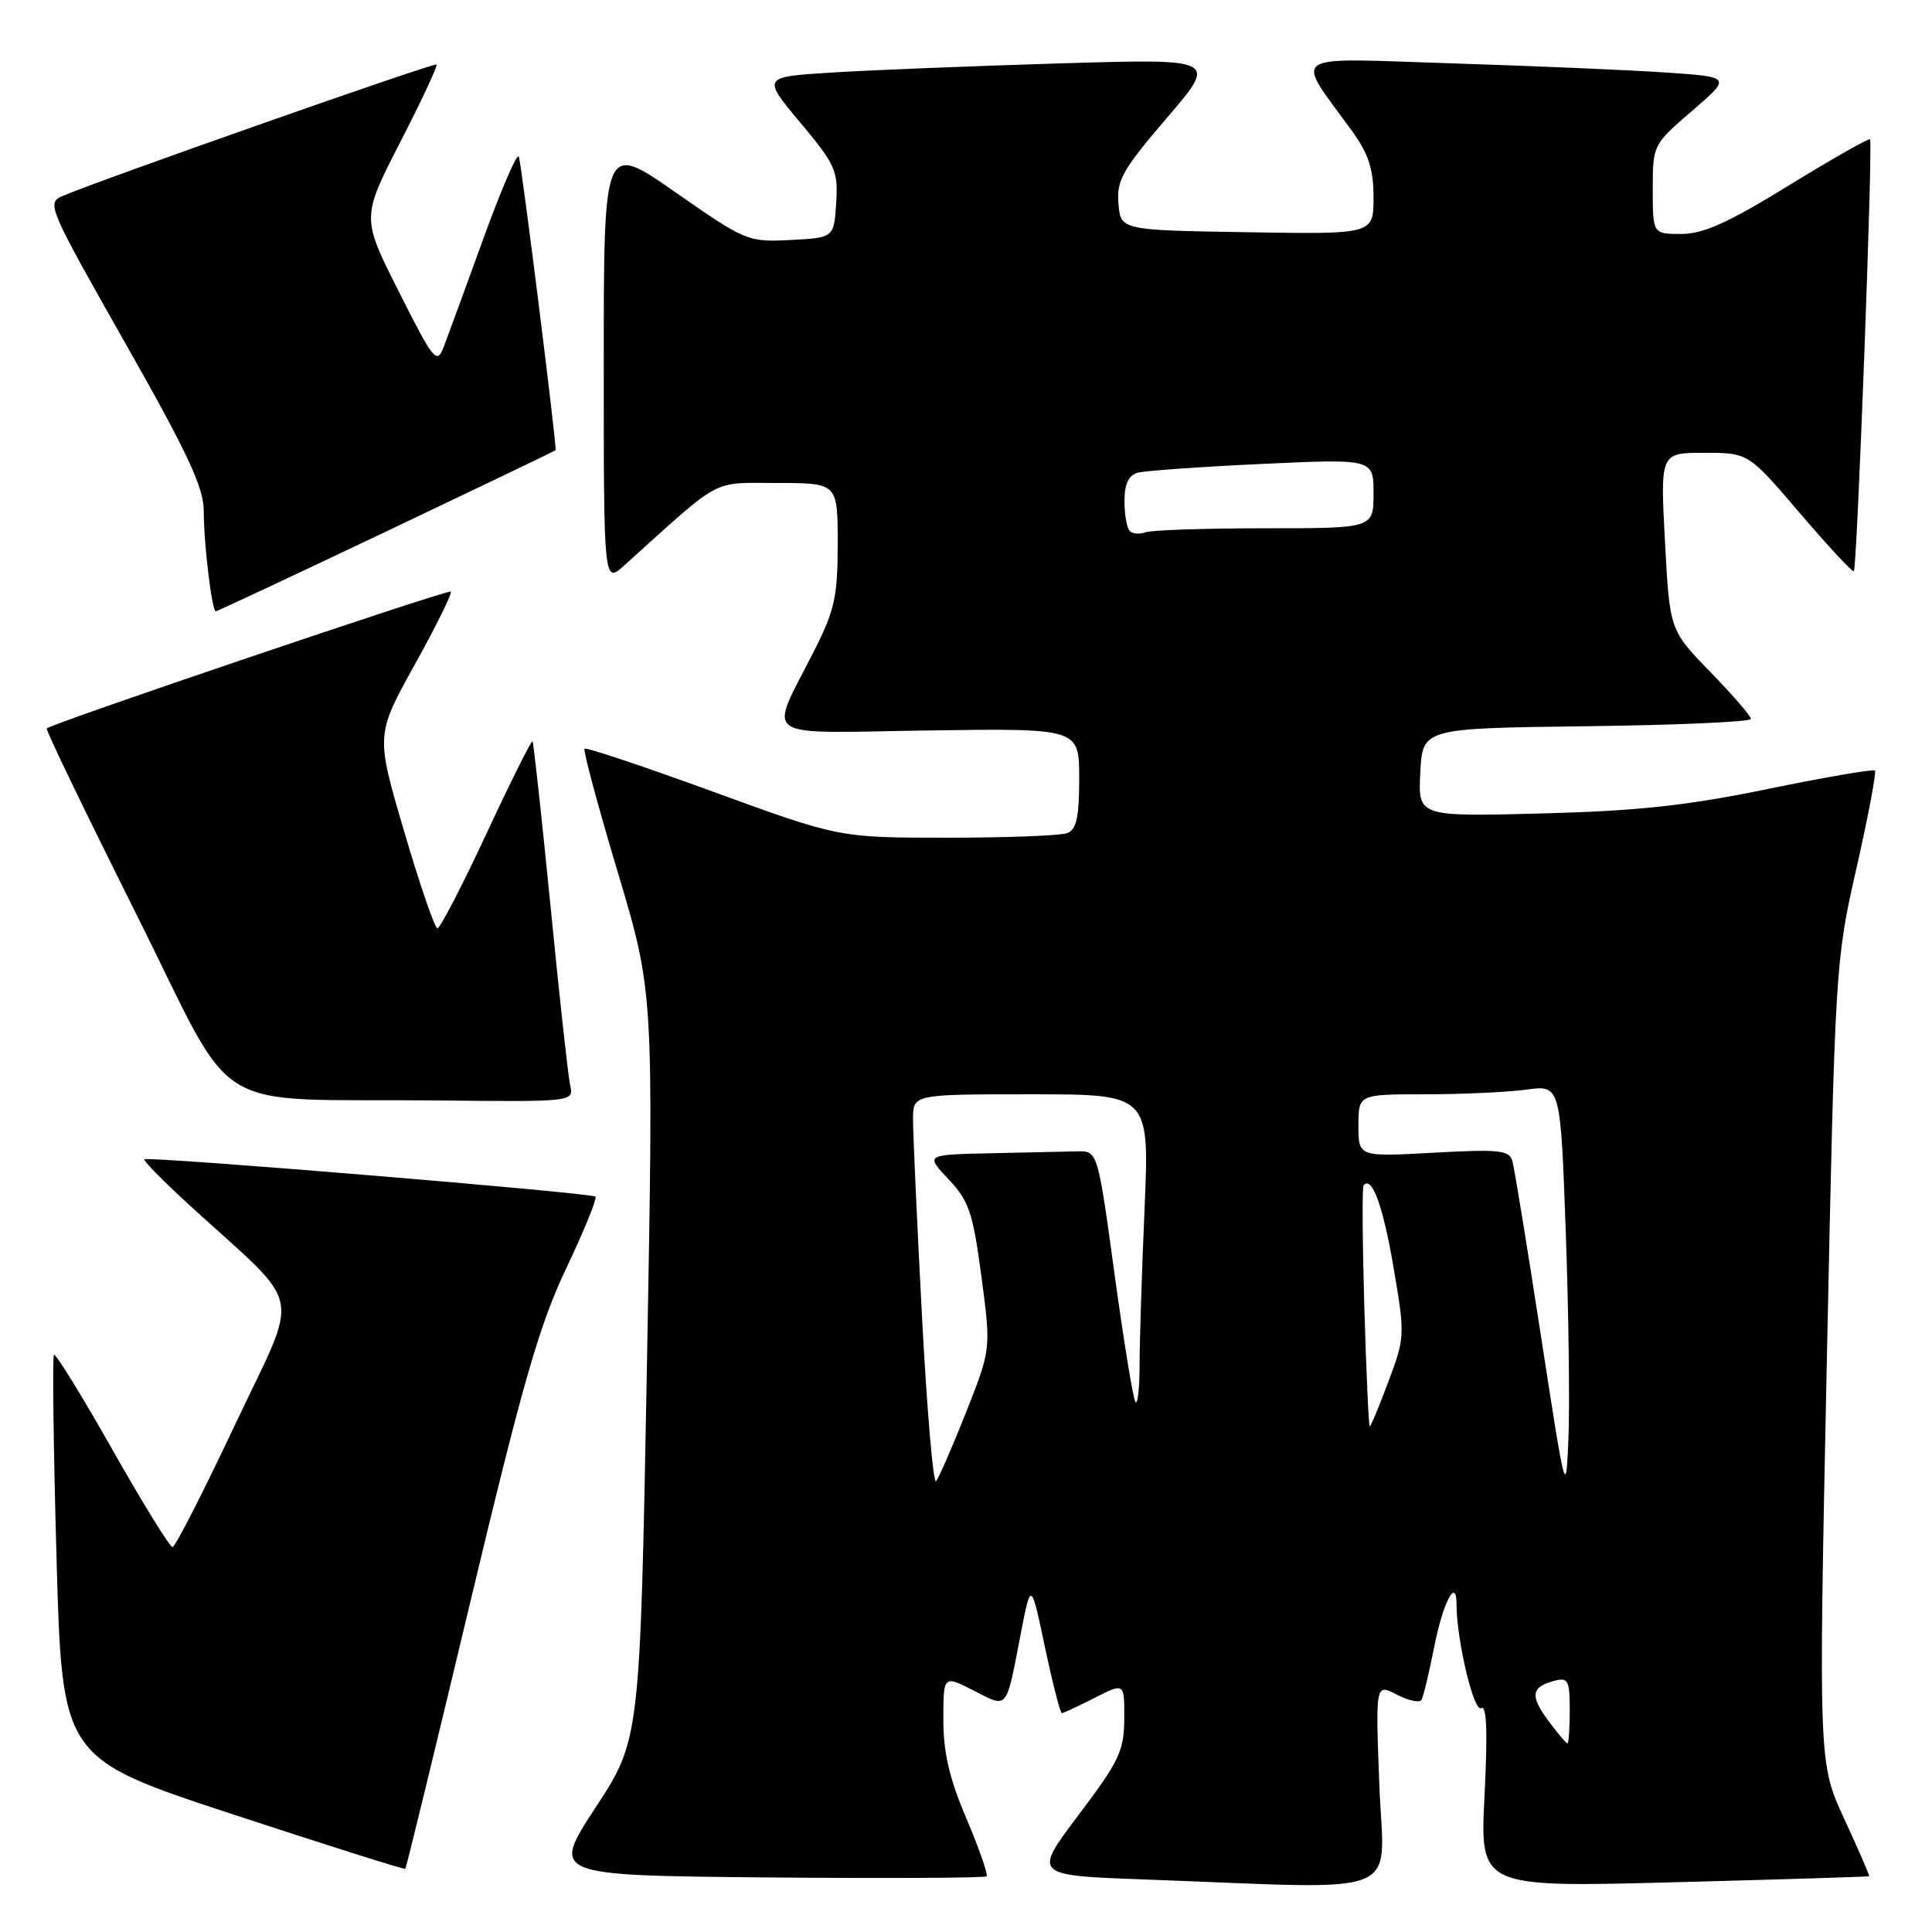 <?xml version="1.0" encoding="UTF-8" standalone="no"?>
<!DOCTYPE svg PUBLIC "-//W3C//DTD SVG 1.1//EN" "http://www.w3.org/Graphics/SVG/1.1/DTD/svg11.dtd" >
<svg xmlns="http://www.w3.org/2000/svg" xmlns:xlink="http://www.w3.org/1999/xlink" version="1.1" viewBox="0 0 256 256">
 <g >
 <path fill="currentColor"
d=" M 182.77 236.54 C 182.26 223.08 182.26 223.08 185.07 224.54 C 186.62 225.34 188.09 225.66 188.35 225.25 C 188.60 224.84 189.36 221.68 190.04 218.23 C 191.21 212.28 193.00 208.88 193.00 212.61 C 193.00 217.29 195.29 226.94 196.26 226.34 C 197.00 225.88 197.13 229.41 196.71 237.89 C 196.09 250.09 196.09 250.09 221.80 249.41 C 235.93 249.04 247.58 248.68 247.67 248.61 C 247.76 248.55 246.29 245.15 244.40 241.07 C 240.96 233.65 240.96 233.65 242.06 180.57 C 243.16 127.82 243.18 127.43 246.00 115.00 C 247.56 108.12 248.65 102.32 248.44 102.10 C 248.22 101.89 241.84 102.98 234.27 104.54 C 223.48 106.76 216.97 107.46 204.20 107.79 C 187.89 108.21 187.89 108.21 188.20 102.35 C 188.50 96.50 188.50 96.50 210.25 96.23 C 222.21 96.08 232.00 95.65 232.00 95.26 C 232.00 94.87 229.58 92.07 226.62 89.03 C 221.24 83.50 221.24 83.50 220.62 71.75 C 219.99 60.00 219.99 60.00 225.83 60.00 C 231.67 60.00 231.67 60.00 238.50 68.00 C 242.26 72.40 245.47 75.86 245.65 75.69 C 246.07 75.26 248.19 18.85 247.79 18.46 C 247.62 18.29 242.78 21.04 237.03 24.57 C 229.01 29.51 225.71 31.00 222.79 31.00 C 219.00 31.00 219.00 31.00 219.00 25.09 C 219.00 19.21 219.02 19.16 224.20 14.70 C 229.41 10.21 229.41 10.21 220.95 9.62 C 216.30 9.30 203.53 8.75 192.56 8.40 C 170.17 7.69 171.51 6.79 179.18 17.40 C 181.35 20.41 182.00 22.42 182.00 26.17 C 182.00 31.05 182.00 31.05 165.25 30.77 C 148.50 30.50 148.50 30.50 148.20 26.98 C 147.94 23.89 148.73 22.49 154.63 15.61 C 161.35 7.77 161.35 7.77 140.42 8.40 C 128.92 8.75 115.33 9.29 110.24 9.61 C 100.98 10.19 100.98 10.19 106.04 16.24 C 110.71 21.83 111.07 22.64 110.80 26.90 C 110.50 31.50 110.50 31.50 104.75 31.80 C 99.11 32.09 98.83 31.98 89.50 25.48 C 80.00 18.85 80.00 18.85 80.00 48.11 C 80.00 77.37 80.00 77.37 82.75 74.89 C 95.88 63.06 94.13 64.00 102.98 64.00 C 111.00 64.00 111.00 64.00 111.00 72.03 C 111.00 78.99 110.60 80.86 107.94 86.11 C 101.80 98.27 100.18 97.12 123.01 96.79 C 143.00 96.50 143.00 96.50 143.00 103.14 C 143.00 108.28 142.64 109.92 141.42 110.39 C 140.55 110.73 133.39 111.00 125.51 111.00 C 111.19 111.00 111.19 111.00 94.51 104.91 C 85.34 101.57 77.67 99.00 77.46 99.21 C 77.25 99.42 79.22 106.77 81.85 115.55 C 86.62 131.50 86.62 131.50 85.72 181.00 C 84.81 230.50 84.81 230.50 78.92 239.50 C 73.03 248.50 73.03 248.50 101.67 248.77 C 117.42 248.91 130.49 248.84 130.72 248.62 C 130.95 248.39 129.75 244.96 128.07 241.00 C 125.80 235.68 125.00 232.24 125.00 227.87 C 125.00 221.96 125.00 221.96 129.02 224.01 C 133.61 226.35 133.27 226.77 135.25 216.50 C 136.61 209.50 136.61 209.50 138.46 218.25 C 139.48 223.06 140.49 227.00 140.70 227.00 C 140.91 227.00 142.86 226.09 145.04 224.98 C 149.00 222.96 149.00 222.96 148.97 227.73 C 148.95 231.99 148.31 233.35 142.91 240.50 C 136.88 248.50 136.88 248.50 151.69 249.04 C 186.91 250.33 183.35 251.76 182.77 236.54 Z  M 62.32 212.26 C 69.29 183.12 71.46 175.57 75.03 168.06 C 77.39 163.08 79.14 158.80 78.90 158.56 C 78.39 158.05 19.68 153.19 19.14 153.61 C 18.94 153.77 21.63 156.51 25.12 159.70 C 40.51 173.78 39.81 170.39 31.16 188.75 C 26.95 197.68 23.21 205.00 22.86 205.00 C 22.50 205.00 18.91 199.18 14.88 192.06 C 10.85 184.94 7.37 179.30 7.15 179.52 C 6.93 179.74 7.08 191.85 7.49 206.44 C 8.23 232.97 8.23 232.97 30.86 240.41 C 43.30 244.50 53.59 247.75 53.71 247.63 C 53.83 247.50 57.71 231.59 62.32 212.26 Z  M 75.54 143.75 C 75.27 142.51 74.10 131.82 72.94 120.00 C 71.77 108.17 70.70 98.38 70.56 98.23 C 70.41 98.08 67.66 103.59 64.45 110.48 C 61.24 117.37 58.32 123.00 57.96 123.00 C 57.61 123.00 55.63 117.24 53.56 110.19 C 49.79 97.38 49.79 97.38 54.95 88.08 C 57.79 82.97 59.94 78.61 59.73 78.39 C 59.40 78.06 7.07 95.78 6.19 96.52 C 6.02 96.67 11.30 107.61 17.92 120.84 C 31.79 148.57 26.82 145.49 58.27 145.82 C 76.04 146.00 76.04 146.00 75.54 143.75 Z  M 51.21 70.41 C 63.47 64.58 73.55 59.74 73.62 59.66 C 73.82 59.39 69.14 21.91 68.75 20.76 C 68.55 20.16 66.44 25.03 64.06 31.59 C 61.69 38.14 59.31 44.62 58.78 46.00 C 57.88 48.32 57.46 47.80 52.86 38.67 C 47.90 28.84 47.90 28.84 53.03 18.84 C 55.86 13.34 58.02 8.71 57.84 8.55 C 57.52 8.27 13.15 23.88 8.29 25.97 C 6.15 26.89 6.40 27.48 16.54 45.36 C 24.95 60.19 27.00 64.59 27.00 67.77 C 27.00 72.09 28.08 81.00 28.60 81.00 C 28.78 81.00 38.96 76.23 51.21 70.41 Z  M 205.14 227.98 C 202.71 224.69 202.89 223.52 205.98 222.71 C 207.78 222.24 208.00 222.67 208.00 226.59 C 208.00 229.02 207.86 231.00 207.69 231.00 C 207.52 231.00 206.37 229.64 205.14 227.98 Z  M 204.18 177.00 C 202.36 165.18 200.66 154.76 200.40 153.85 C 199.99 152.40 198.67 152.26 189.96 152.74 C 180.00 153.29 180.00 153.29 180.00 149.15 C 180.00 145.00 180.00 145.00 188.86 145.00 C 193.73 145.00 199.76 144.72 202.25 144.38 C 206.77 143.76 206.77 143.76 207.47 163.13 C 207.85 173.78 208.01 186.10 207.83 190.50 C 207.50 198.45 207.48 198.36 204.18 177.00 Z  M 122.16 174.27 C 121.50 161.75 120.97 150.04 120.98 148.25 C 121.00 145.00 121.00 145.00 136.66 145.00 C 152.31 145.00 152.31 145.00 151.66 160.16 C 151.30 168.50 151.00 177.80 151.00 180.83 C 151.00 183.85 150.76 186.09 150.47 185.80 C 150.17 185.51 148.93 177.90 147.69 168.88 C 145.45 152.50 145.45 152.50 142.73 152.56 C 141.23 152.60 136.09 152.71 131.30 152.81 C 122.61 153.00 122.61 153.00 125.68 156.25 C 128.39 159.12 128.91 160.64 130.04 169.13 C 131.32 178.76 131.32 178.76 128.01 187.13 C 126.19 191.73 124.39 195.85 124.03 196.27 C 123.66 196.69 122.82 186.79 122.16 174.27 Z  M 180.78 173.25 C 180.53 164.59 180.48 157.31 180.68 157.07 C 181.78 155.73 183.25 159.74 184.64 167.87 C 186.18 176.90 186.17 177.20 183.98 183.04 C 182.76 186.32 181.64 189.00 181.50 189.00 C 181.36 189.00 181.04 181.91 180.78 173.25 Z  M 149.70 70.36 C 149.31 69.98 149.00 68.20 149.00 66.40 C 149.00 64.14 149.54 62.98 150.75 62.64 C 151.71 62.37 159.14 61.85 167.25 61.47 C 182.00 60.79 182.00 60.79 182.00 65.40 C 182.00 70.00 182.00 70.00 167.58 70.00 C 159.65 70.00 152.54 70.24 151.78 70.53 C 151.02 70.82 150.08 70.75 149.70 70.36 Z "/>
</g>
</svg>